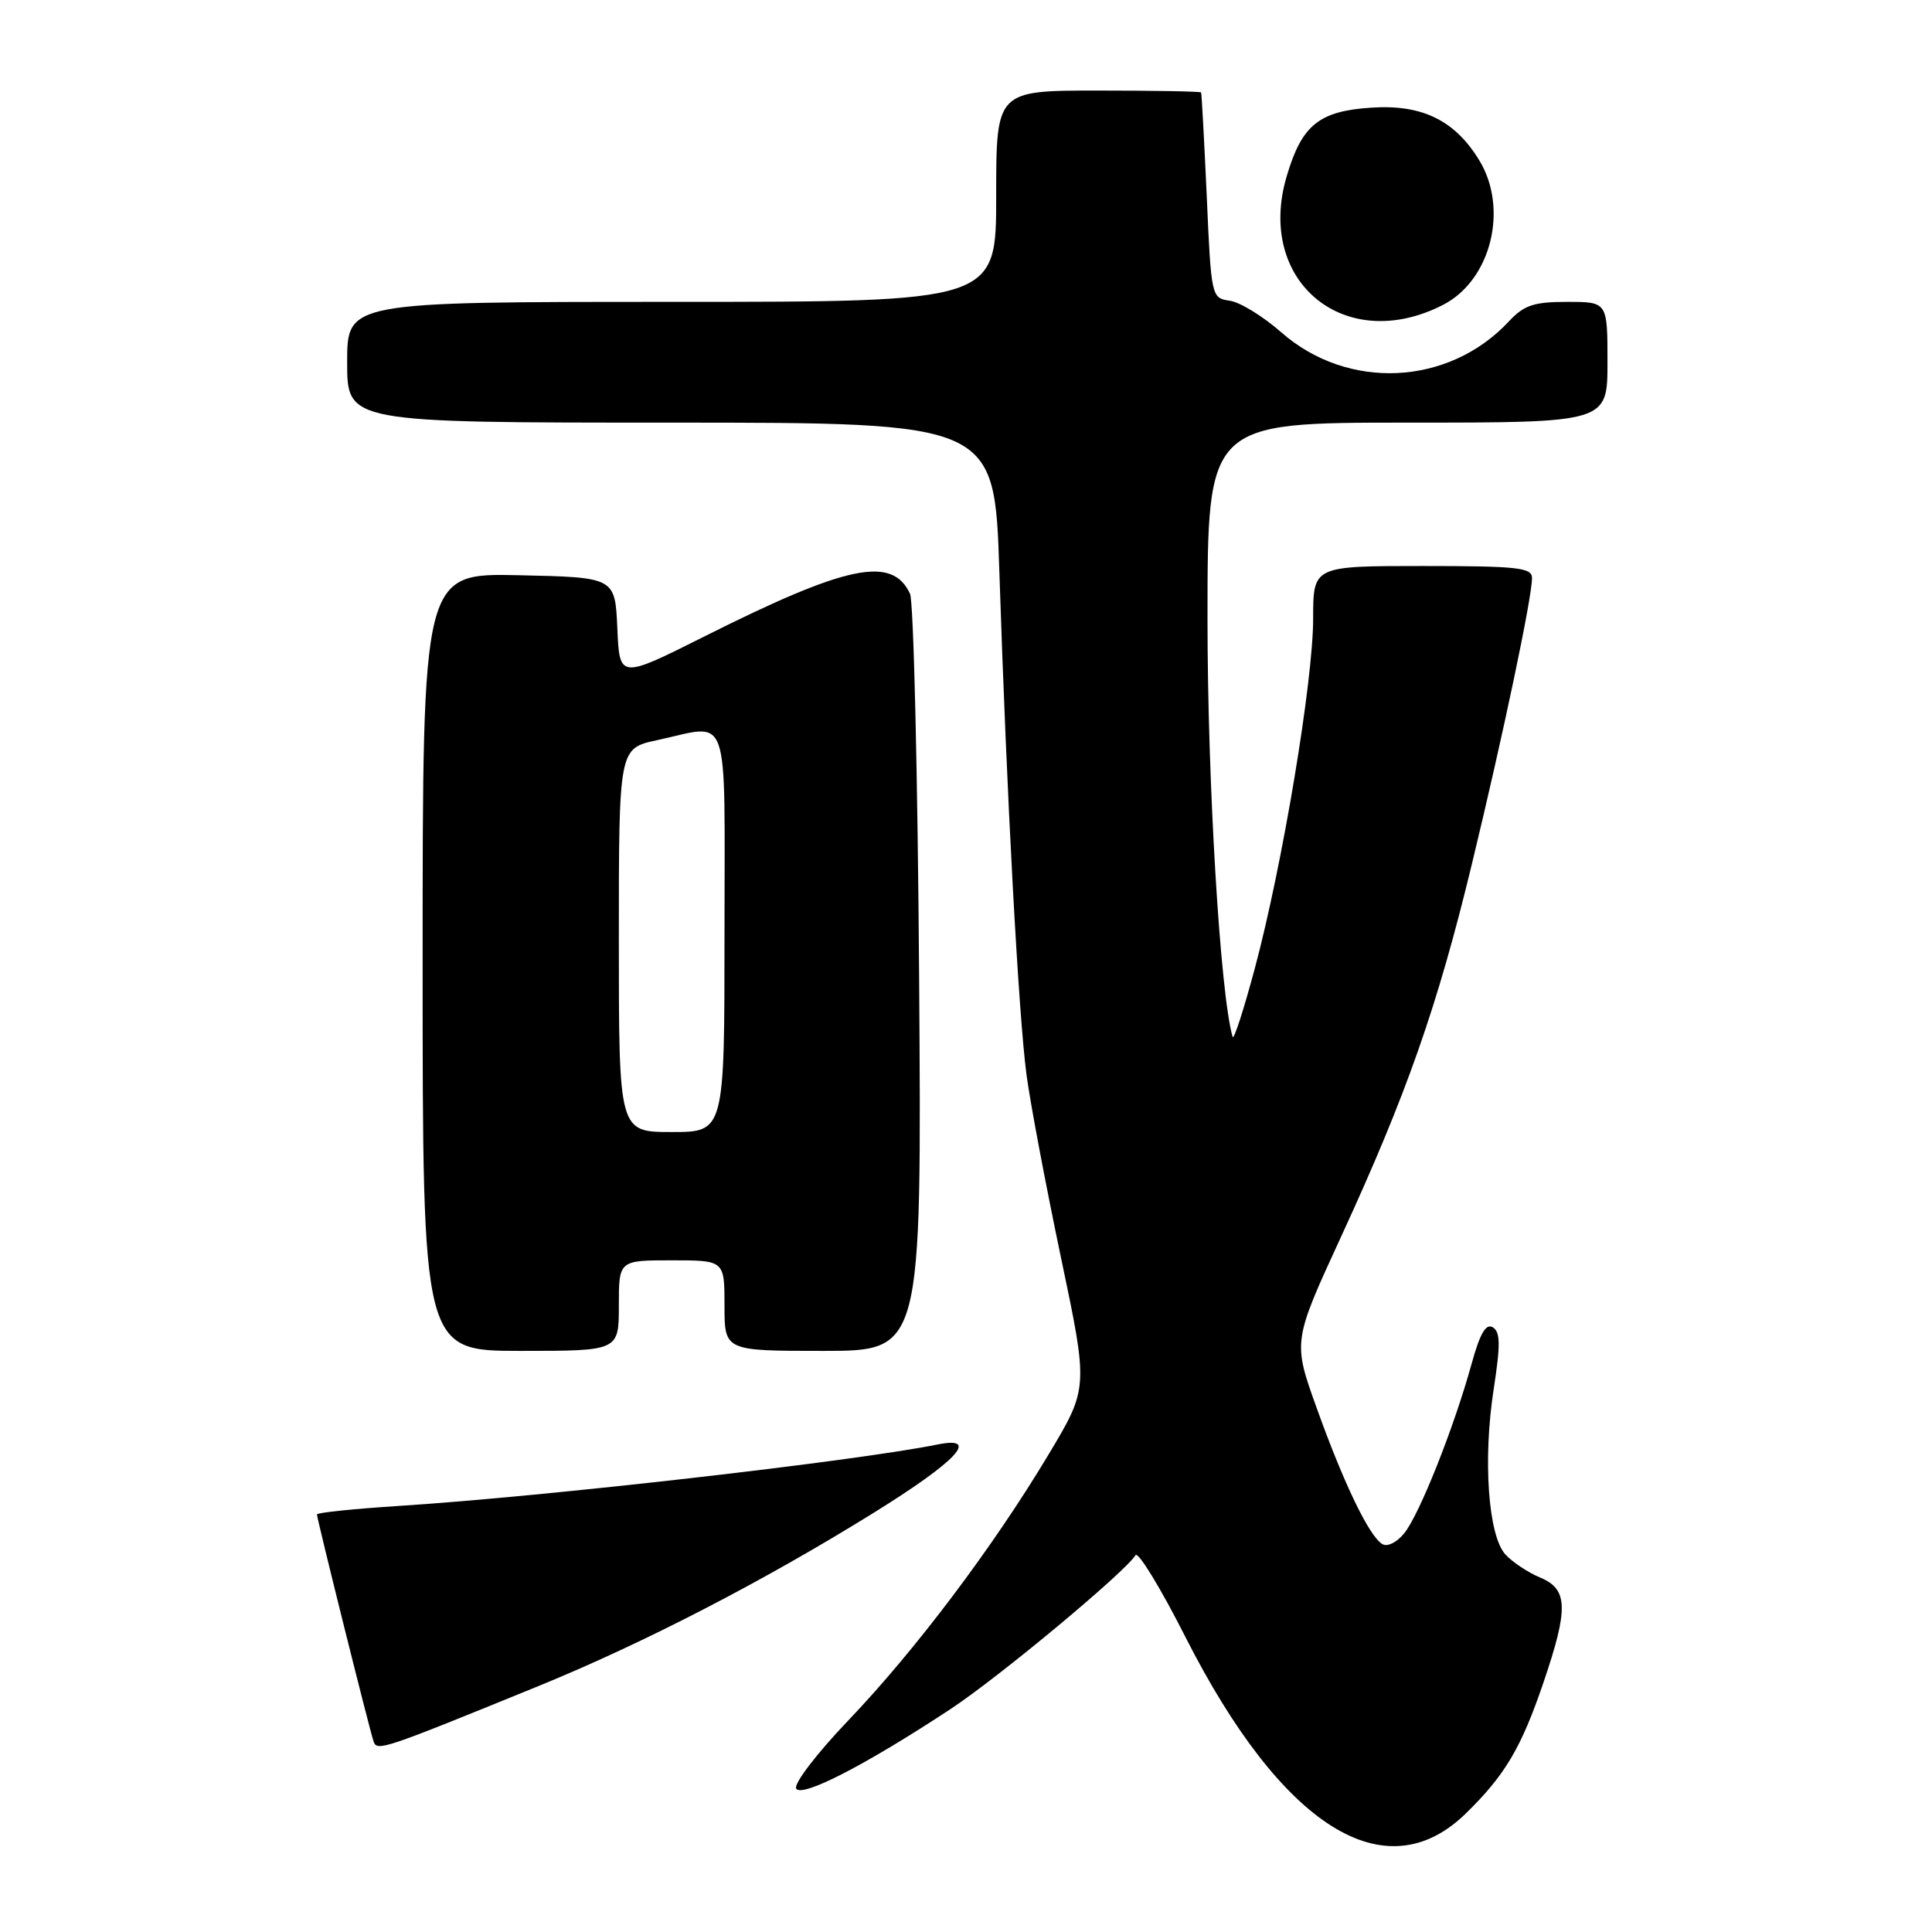 <?xml version="1.0" encoding="UTF-8" standalone="no"?>
<!DOCTYPE svg PUBLIC "-//W3C//DTD SVG 1.1//EN" "http://www.w3.org/Graphics/SVG/1.1/DTD/svg11.dtd" >
<svg xmlns="http://www.w3.org/2000/svg" xmlns:xlink="http://www.w3.org/1999/xlink" version="1.1" viewBox="0 0 256 256">
 <g >
 <path fill="currentColor"
d=" M 194.19 240.33 C 199.41 235.25 201.57 231.61 204.53 222.90 C 207.86 213.11 207.78 210.57 204.07 209.03 C 202.46 208.36 200.39 206.98 199.46 205.96 C 197.19 203.44 196.48 193.37 197.92 184.08 C 198.83 178.19 198.81 176.50 197.81 175.88 C 196.89 175.32 196.10 176.69 194.97 180.80 C 192.65 189.19 188.08 200.68 186.08 203.15 C 185.08 204.39 183.82 205.01 183.15 204.59 C 181.40 203.51 178.07 196.60 174.49 186.63 C 171.30 177.76 171.30 177.76 177.70 163.87 C 186.39 145.00 190.46 133.39 195.03 114.50 C 199.19 97.31 203.00 79.18 203.00 76.59 C 203.00 75.21 201.10 75.00 188.50 75.00 C 174.00 75.00 174.00 75.00 174.00 81.94 C 174.00 90.26 169.93 114.68 166.25 128.39 C 164.79 133.83 163.48 137.88 163.33 137.39 C 161.69 131.80 160.00 103.78 160.00 82.04 C 160.00 56.00 160.00 56.00 186.50 56.00 C 213.00 56.00 213.00 56.00 213.00 48.00 C 213.00 40.00 213.00 40.00 207.67 40.00 C 203.23 40.00 201.95 40.43 199.92 42.60 C 191.94 51.15 178.58 51.78 169.77 44.03 C 167.37 41.92 164.31 40.04 162.96 39.85 C 160.52 39.50 160.49 39.38 159.90 26.00 C 159.56 18.57 159.23 12.39 159.15 12.25 C 159.07 12.11 152.93 12.00 145.50 12.00 C 132.00 12.00 132.00 12.00 132.00 26.00 C 132.00 40.00 132.00 40.00 89.00 40.00 C 46.00 40.00 46.00 40.00 46.00 48.00 C 46.00 56.00 46.00 56.00 88.89 56.00 C 131.78 56.00 131.78 56.00 132.42 75.75 C 133.39 105.48 134.97 134.65 136.03 142.50 C 136.55 146.35 138.61 157.24 140.60 166.71 C 144.22 183.92 144.22 183.92 138.95 192.71 C 131.59 205.00 121.28 218.68 112.38 227.99 C 108.20 232.37 105.13 236.39 105.50 237.00 C 106.26 238.22 114.72 233.86 125.95 226.46 C 132.34 222.25 149.05 208.35 150.46 206.07 C 150.79 205.52 153.78 210.40 157.08 216.92 C 169.84 242.06 183.53 250.70 194.19 240.33 Z  M 71.50 223.35 C 85.33 217.70 101.25 209.47 115.74 200.47 C 126.78 193.62 129.95 190.25 124.25 191.40 C 113.23 193.63 72.18 198.31 52.75 199.55 C 46.84 199.93 42.00 200.43 42.00 200.67 C 42.00 201.27 48.97 229.22 49.50 230.75 C 49.97 232.09 50.62 231.87 71.50 223.35 Z  M 82.00 173.00 C 82.00 167.00 82.00 167.00 89.00 167.00 C 96.00 167.00 96.00 167.00 96.00 173.00 C 96.00 179.00 96.00 179.00 109.07 179.00 C 122.13 179.00 122.13 179.00 121.79 129.75 C 121.60 102.66 121.06 79.68 120.58 78.67 C 118.21 73.60 112.23 74.85 93.30 84.35 C 82.09 89.97 82.09 89.97 81.80 83.24 C 81.50 76.50 81.50 76.50 68.75 76.22 C 56.00 75.94 56.00 75.94 56.00 127.47 C 56.00 179.00 56.00 179.00 69.00 179.00 C 82.00 179.00 82.00 179.00 82.00 173.00 Z  M 191.26 40.37 C 197.57 37.10 199.92 27.66 196.01 21.24 C 192.78 15.95 188.46 13.83 181.79 14.26 C 174.79 14.70 172.51 16.54 170.50 23.33 C 166.34 37.32 178.25 47.09 191.26 40.37 Z  M 82.00 124.58 C 82.00 99.17 82.00 99.17 87.05 98.08 C 96.90 95.97 96.00 93.41 96.00 123.50 C 96.00 150.00 96.00 150.00 89.00 150.00 C 82.00 150.00 82.00 150.00 82.00 124.58 Z "/>
</g>
</svg>